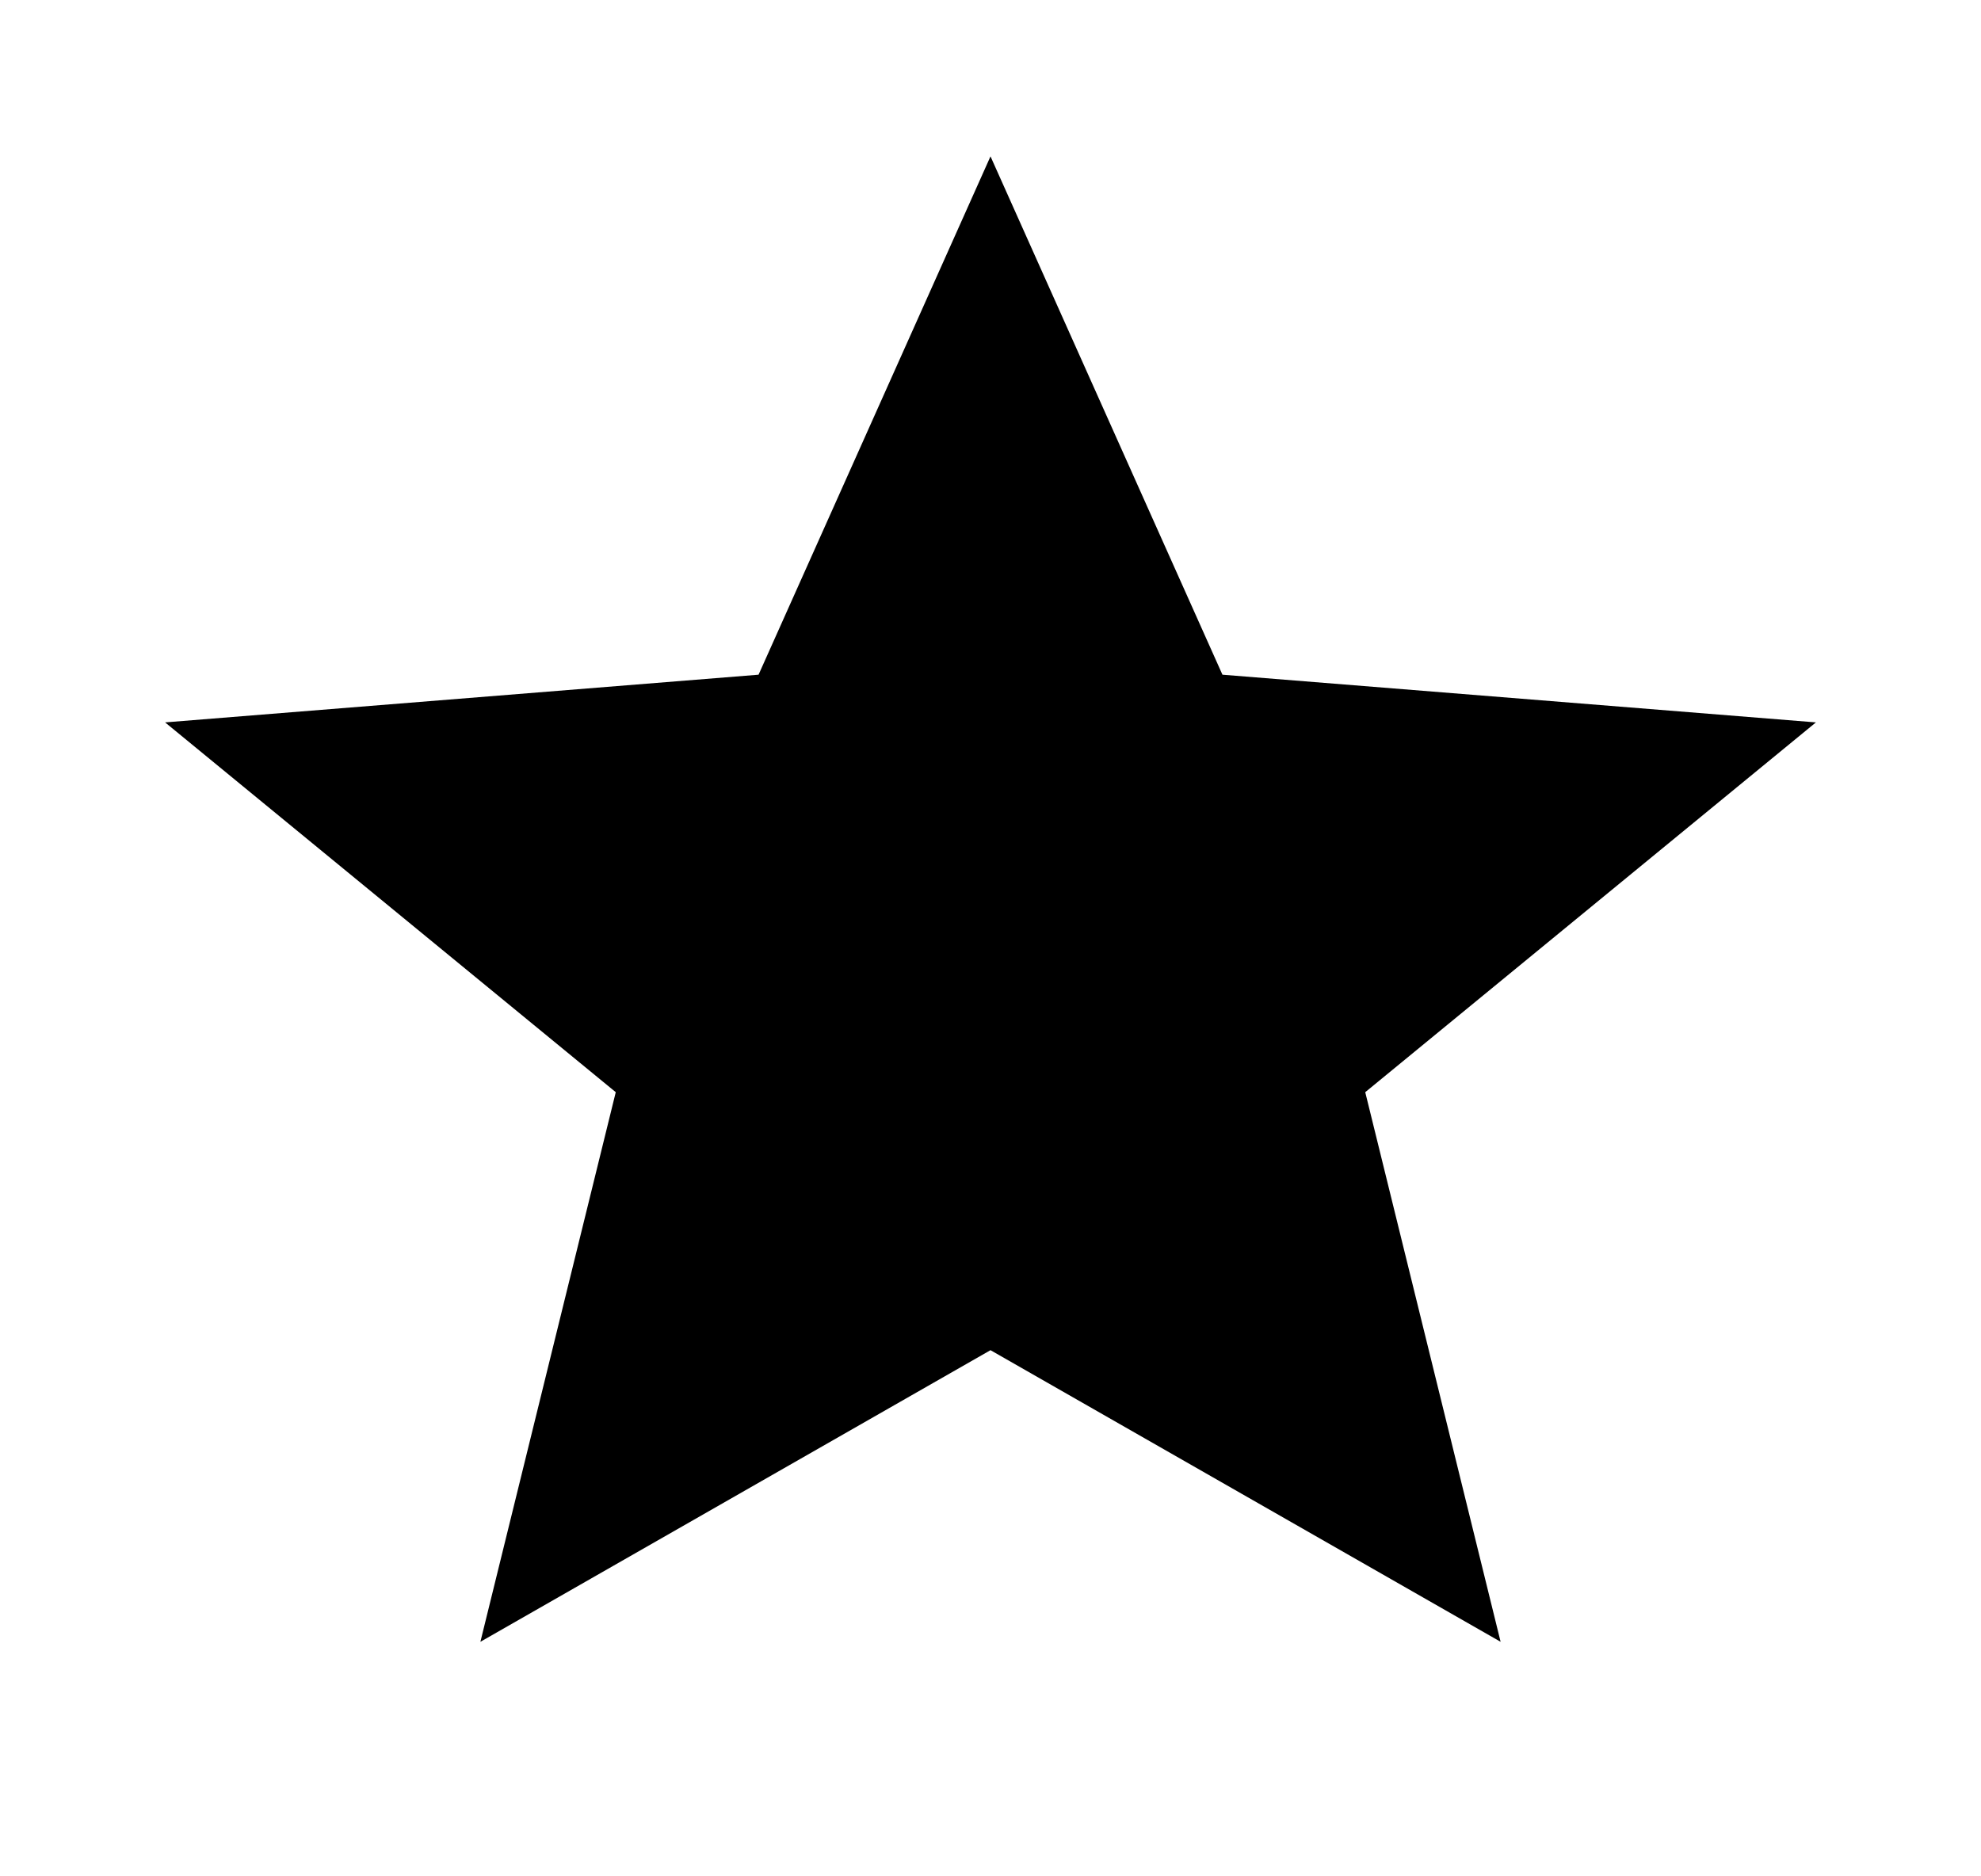 <svg version="1.2" overflow="visible" preserveAspectRatio="none" viewBox="0 0 24 24" width="19" height="18"><path d="M12 17.27L18.18 21l-1.64-7.03L22 9.24l-7.19-.61L12 2 9.19 8.63 2 9.24l5.46 4.73L5.82 21z" vector-effect="non-scaling-stroke" fill="currentColor"/></svg>